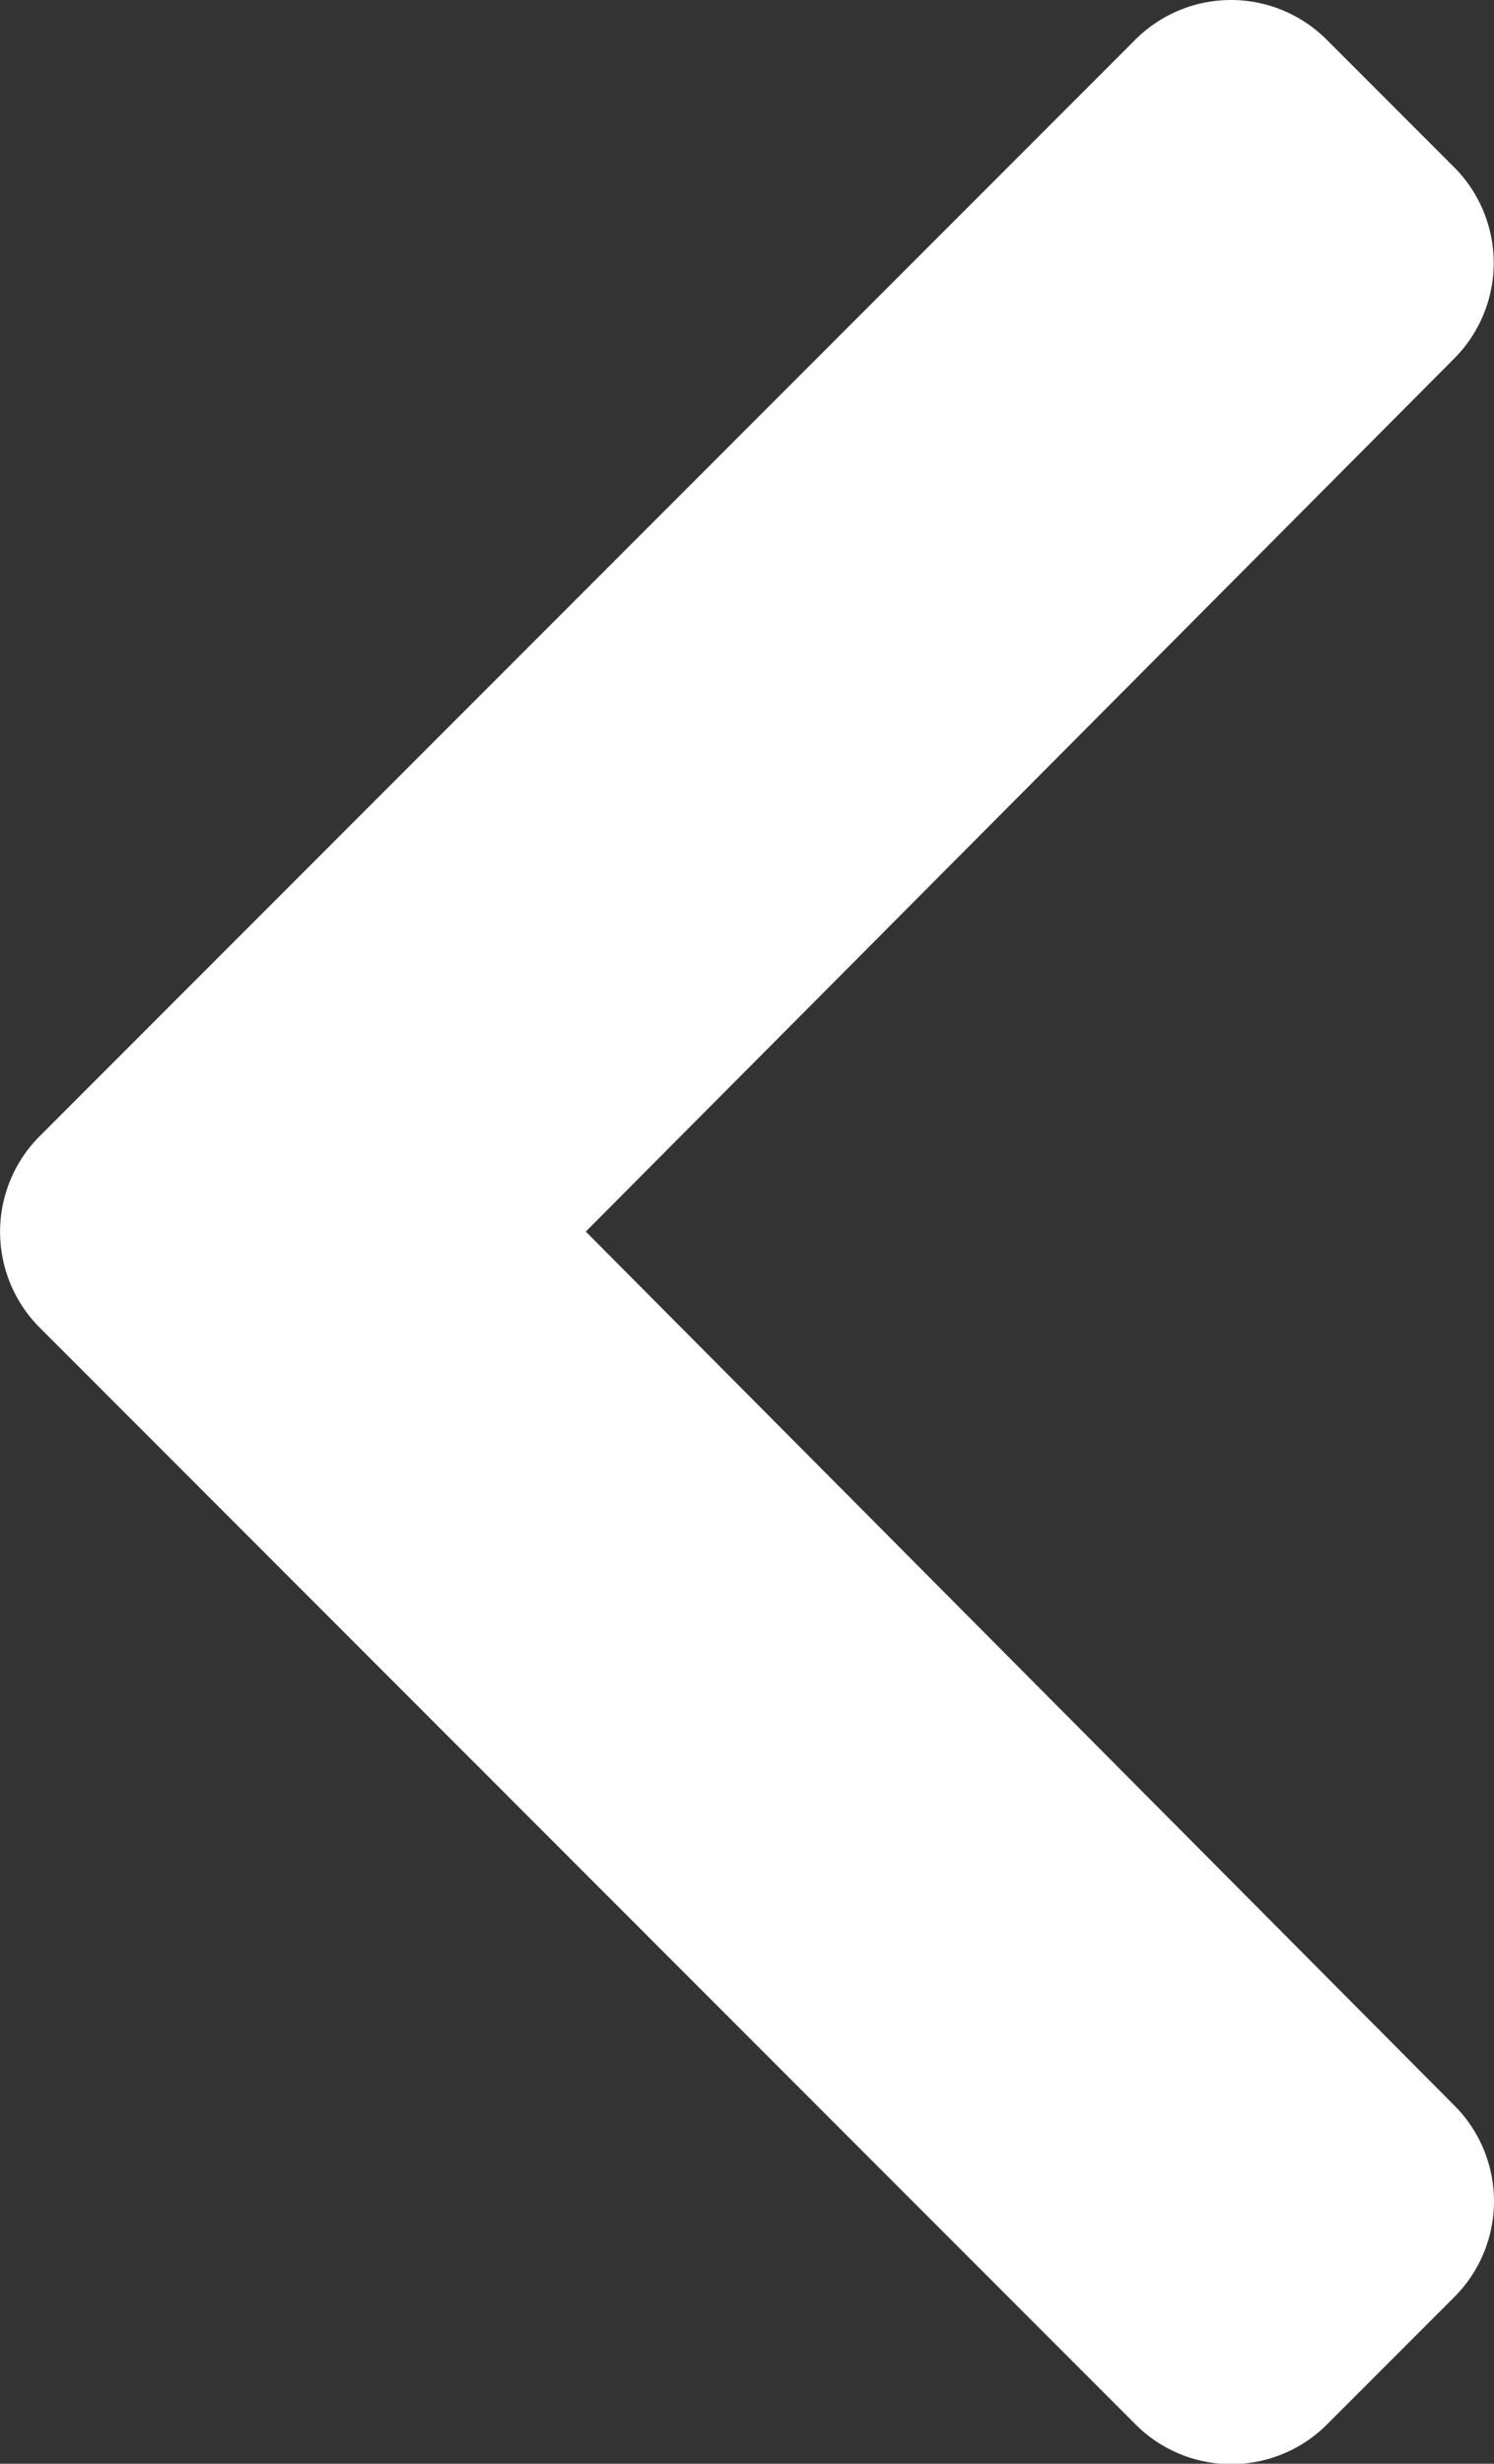 <svg xmlns="http://www.w3.org/2000/svg" width="10.546" height="17.378" viewBox="0 0 10.546 17.378"><rect x="0" y="0" width="10.546" height="17.378" fill="#333333" stroke="none"/><defs><style>.a{fill:#fff;}</style></defs><path class="a" d="M2.213,10.662,9.947,2.928a.955.955,0,0,1,1.351,0l.9.9a.955.955,0,0,1,0,1.349l-6.13,6.158L12.2,17.5a.955.955,0,0,1,0,1.349l-.9.9a.955.955,0,0,1-1.351,0L2.213,12.012A.955.955,0,0,1,2.213,10.662Z" transform="translate(-1.933 -2.648)"/></svg>